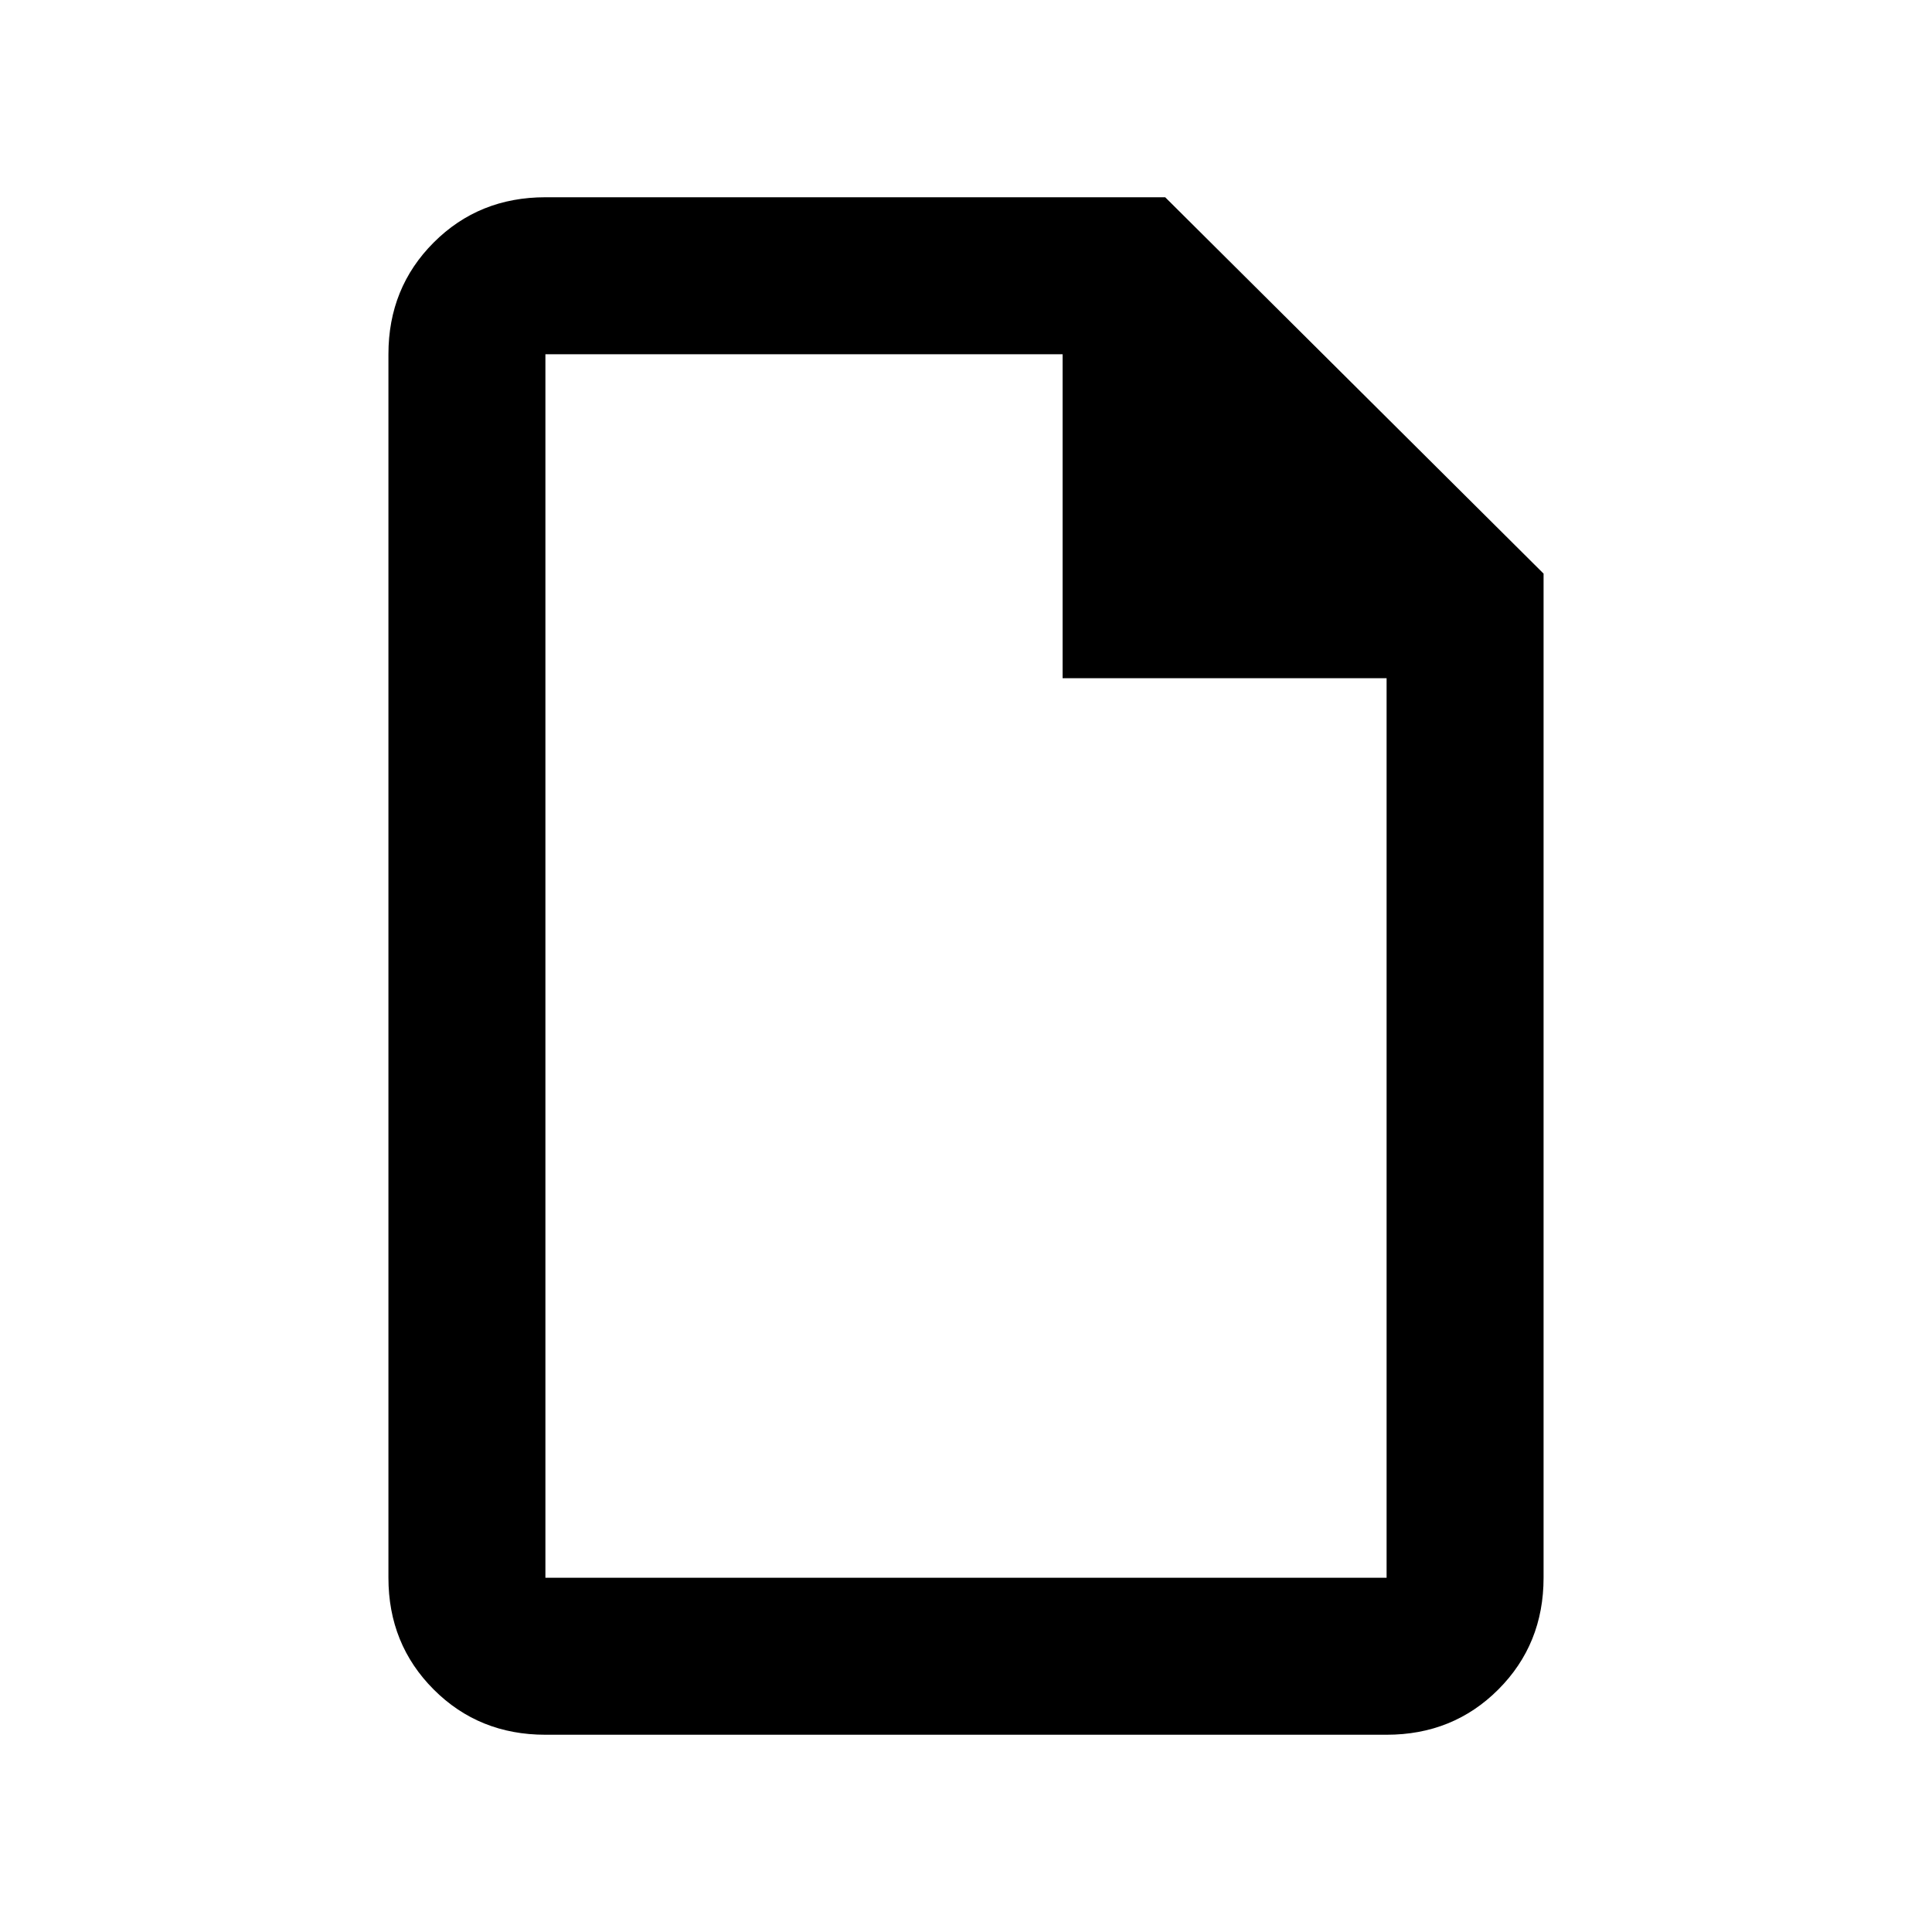 <svg xmlns="http://www.w3.org/2000/svg" height="20" width="20"><path d="M5.646 17.958q-.688 0-1.156-.468-.469-.469-.469-1.157V3.667q0-.688.469-1.157.468-.468 1.156-.468h6.416l3.917 3.896v10.395q0 .688-.469 1.157-.468.468-1.156.468ZM11 7.021V3.667H5.646v12.666h8.708V7.021ZM5.646 3.667v3.791-3.791 12.666V3.667Z"/></svg>